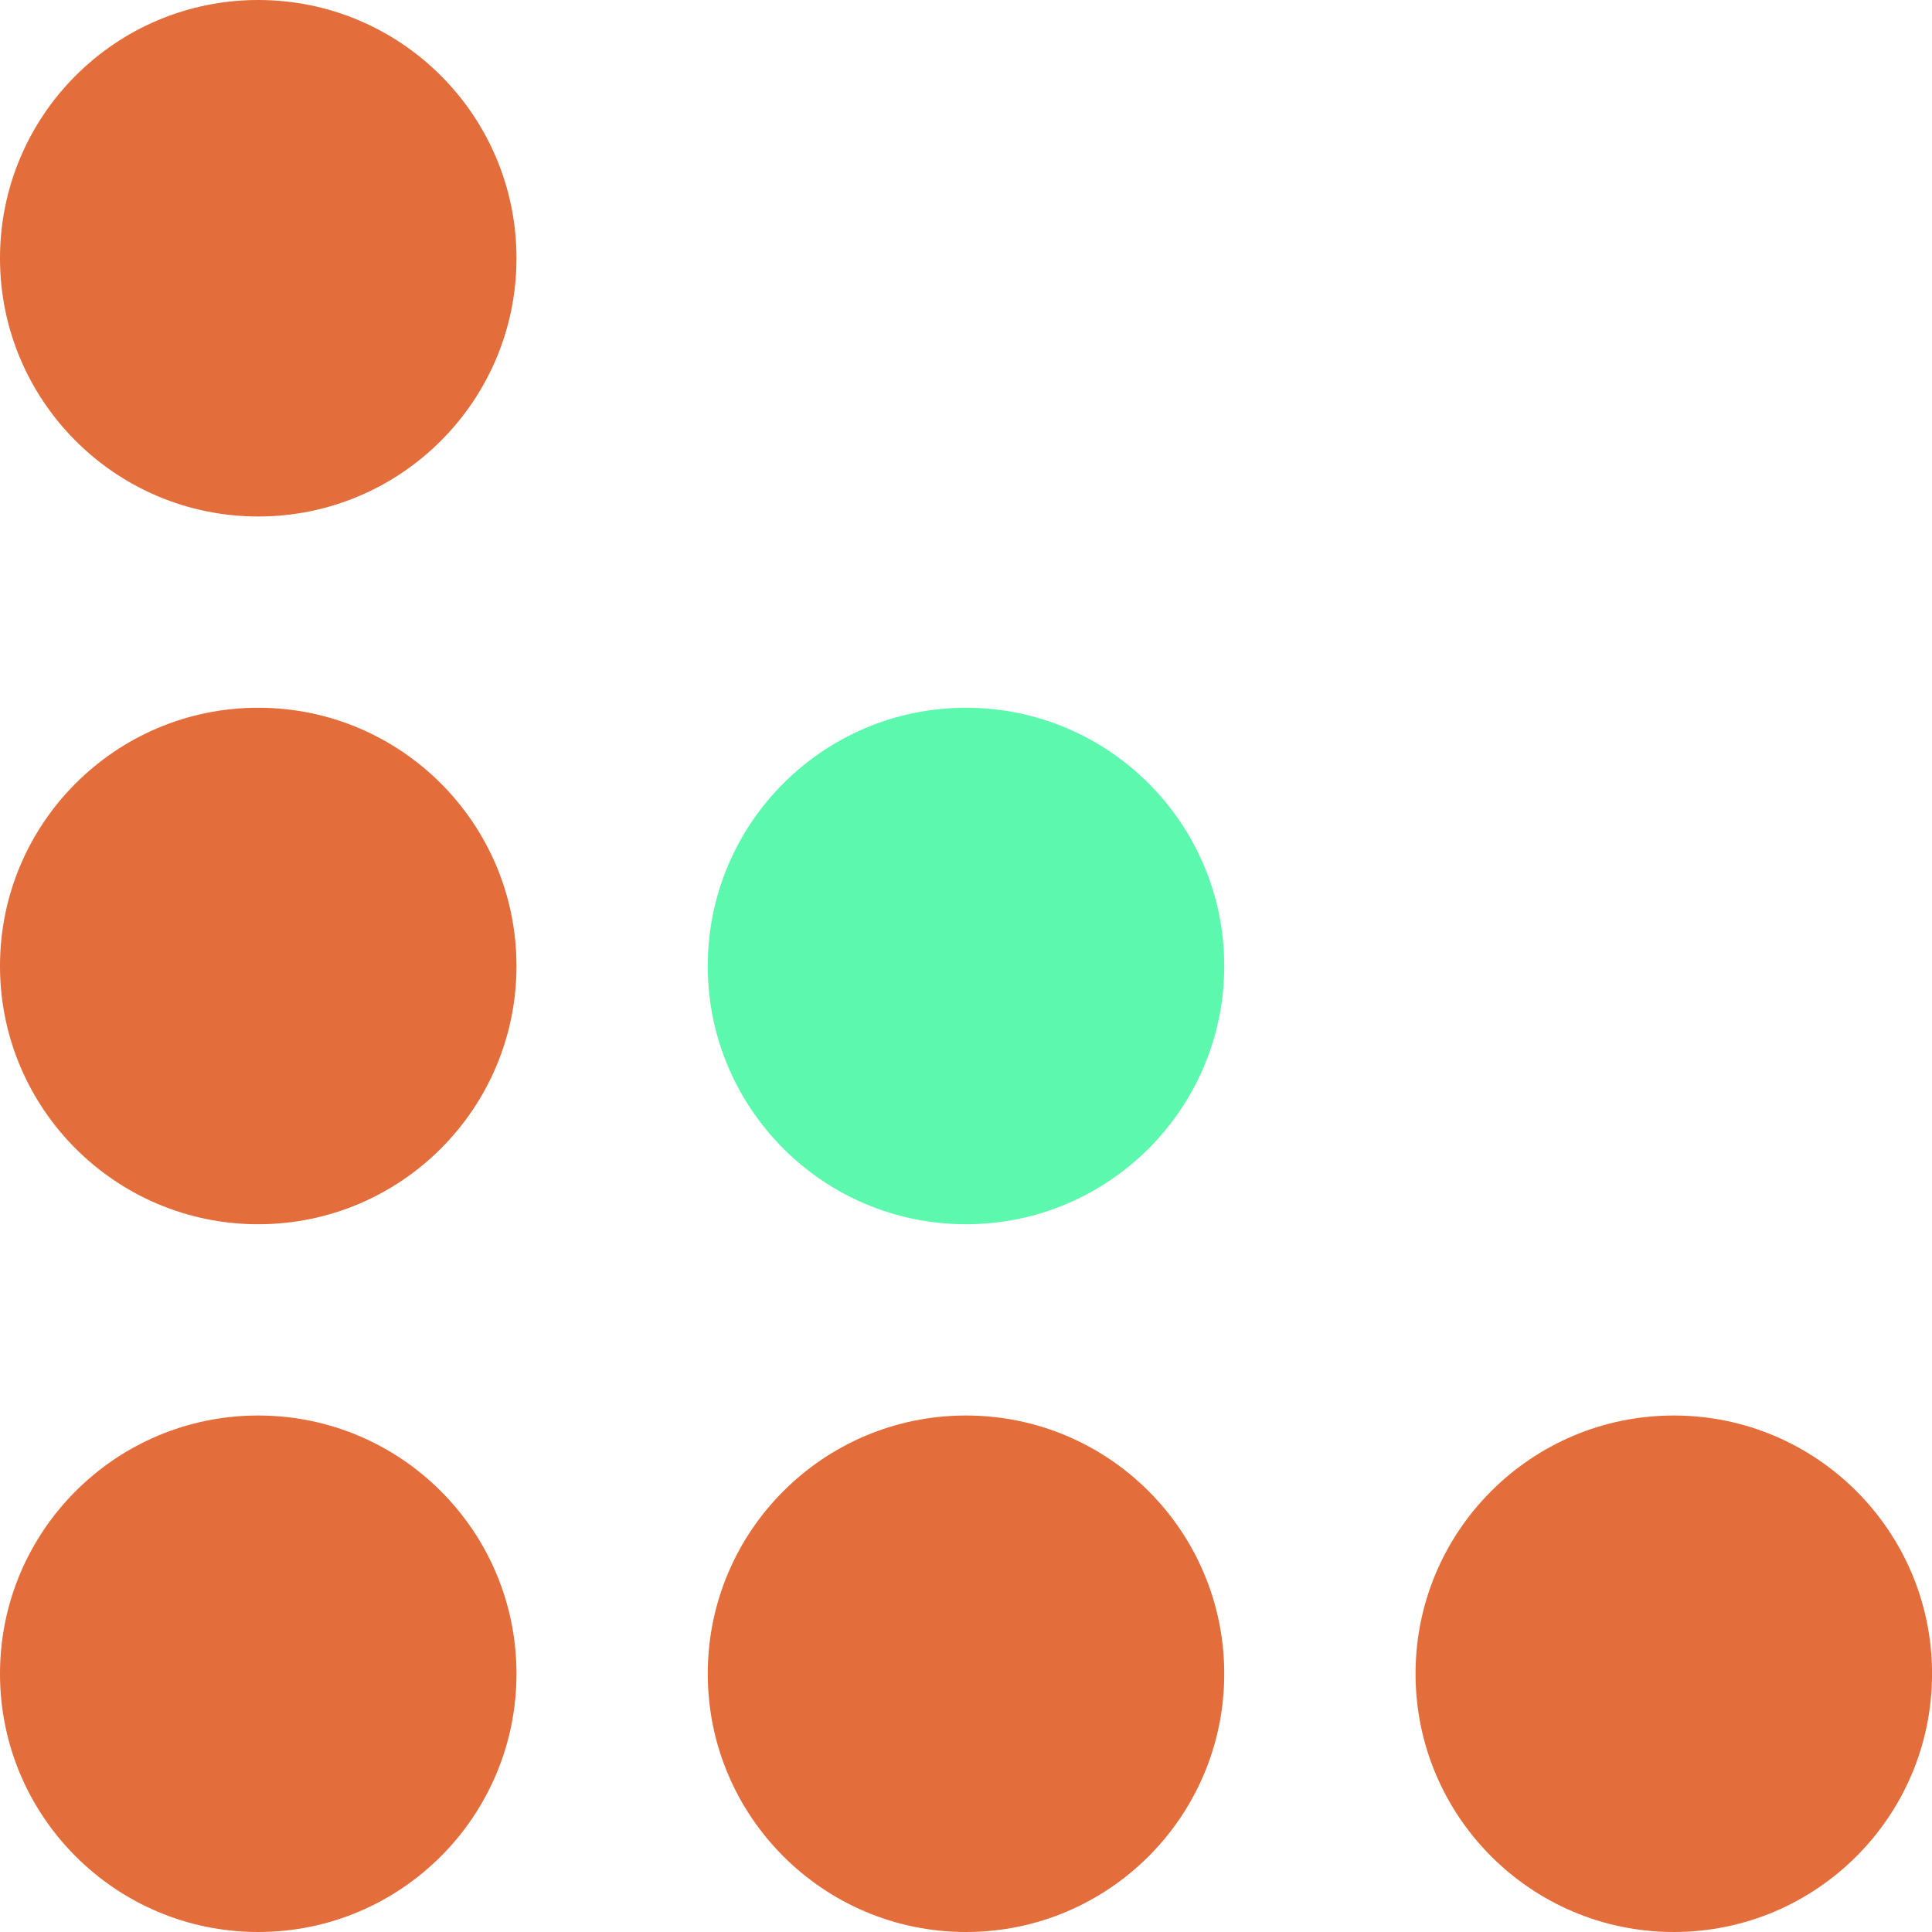 <svg width="45" height="45" viewBox="0 0 45 45" fill="none" xmlns="http://www.w3.org/2000/svg">
<circle cx="6.015" cy="6.015" r="6.015" fill="#E36D3B"/>
<ellipse cx="6.015" cy="22.5" rx="6.015" ry="6.015" fill="#E36D3B"/>
<ellipse cx="6.015" cy="38.985" rx="6.015" ry="6.015" fill="#E36D3B"/>
<ellipse cx="22.5" cy="38.985" rx="6.015" ry="6.015" fill="#E36D3B"/>
<circle cx="38.986" cy="38.985" r="6.015" fill="#E36D3B"/>
<circle cx="22.5" cy="22.5" r="6.015" fill="#5CF8AD"/>
</svg>
